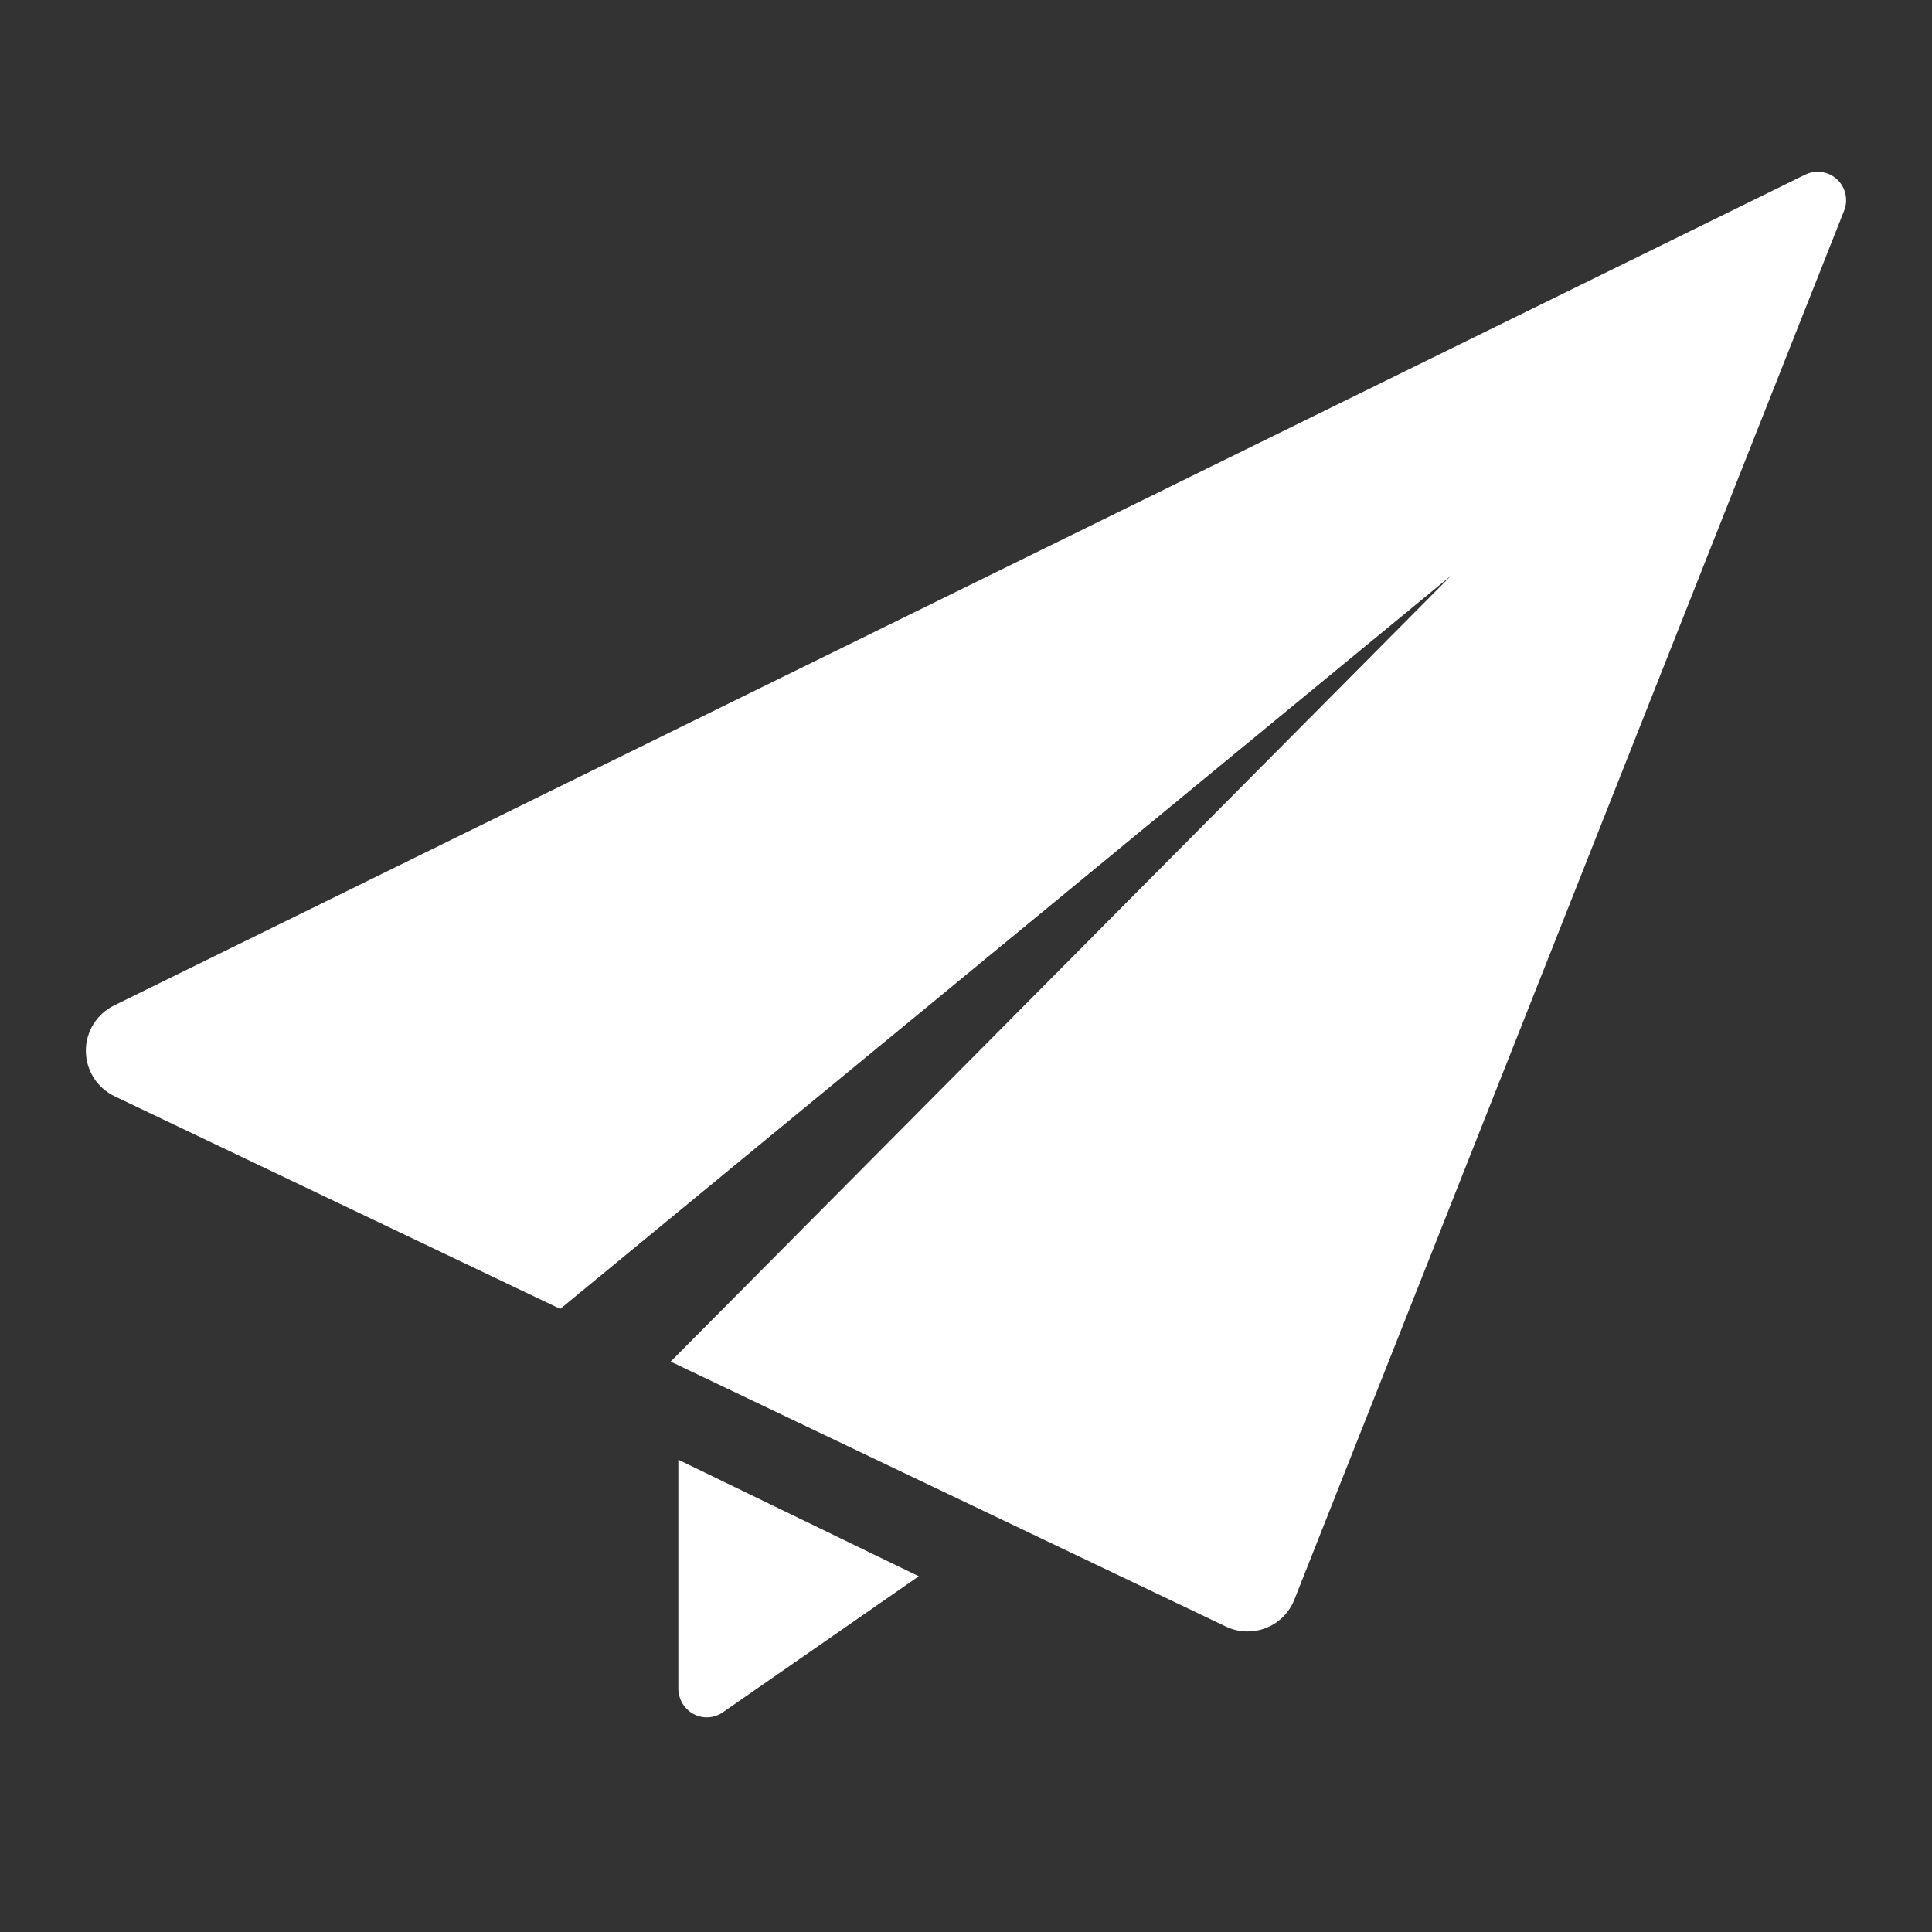 <?xml version="1.0" encoding="UTF-8"?>
<svg width="45px" height="45px" viewBox="0 0 45 45" version="1.1" xmlns="http://www.w3.org/2000/svg" xmlns:xlink="http://www.w3.org/1999/xlink">
    <rect x="0" y="0" width="45" height="45" fill="#333333" stroke="none"/>
    <title>Artboard</title>
    <g id="Artboard" stroke="none" stroke-width="1" fill="none" fill-rule="evenodd">
        <g id="subscribe_icon" transform="translate(2, 4)" fill="#FFFFFF" fill-rule="nonzero">
            <path d="M13.8,35.326 C13.8,35.576 13.936,35.805 14.153,35.922 C14.37,36.039 14.634,36.024 14.836,35.883 L19.4,32.714 L13.8,30 L13.8,35.326 L13.8,35.326 Z" id="XMLID_53_"></path>
            <path d="M40.787,0.176 C40.662,0.061 40.5,0 40.336,0 C40.238,0 40.14,0.022 40.046,0.068 L0.655,19.42 C0.252,19.618 -0.003,20.03 0,20.48 C0.003,20.93 0.262,21.339 0.667,21.533 L11.049,26.487 L31.808,9.399 L13.621,27.714 L26.555,33.886 C26.713,33.962 26.887,34 27.058,34 C27.205,34 27.35,33.973 27.488,33.919 C27.789,33.8 28.029,33.561 28.148,33.259 L40.953,0.907 C41.054,0.653 40.988,0.362 40.787,0.176 Z" id="XMLID_52_"></path>
        </g>
    </g>
</svg>